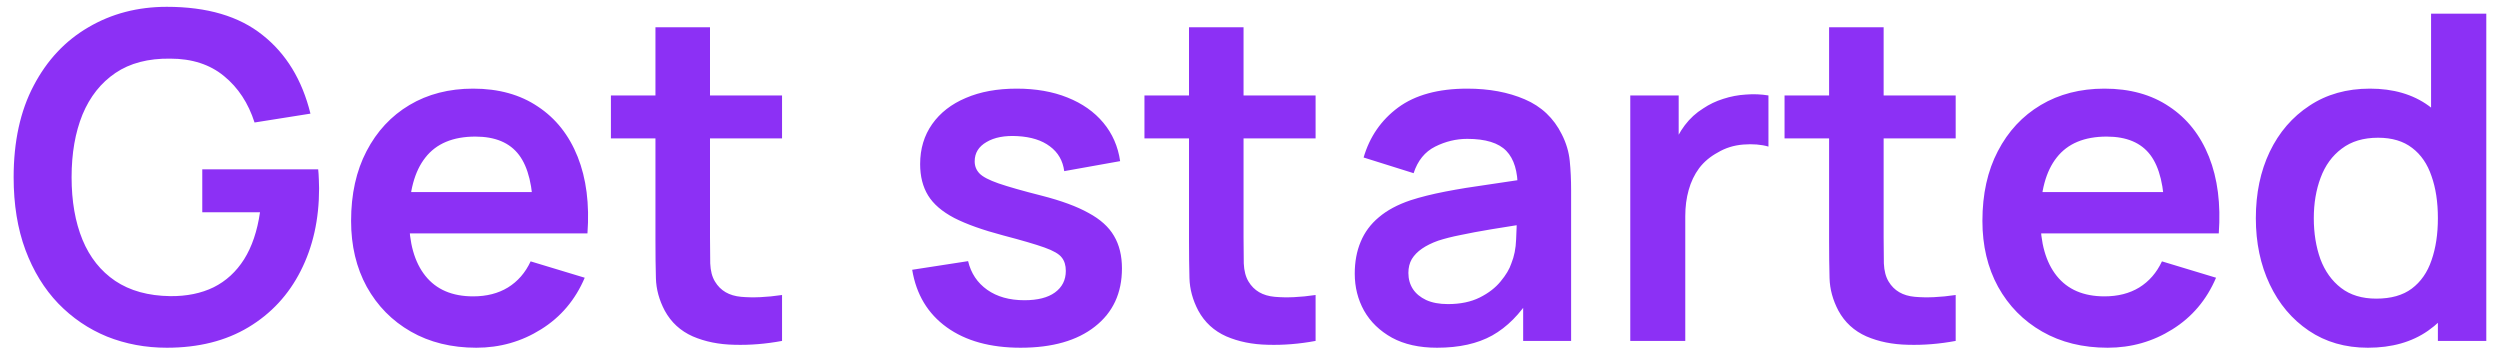 <svg width="110" height="16" viewBox="0 0 110 16" fill="none" xmlns="http://www.w3.org/2000/svg">
<path d="M7.34 15.3C6.407 15.3 5.53 15.137 4.71 14.81C3.897 14.477 3.18 13.99 2.56 13.35C1.947 12.71 1.467 11.927 1.12 11C0.773 10.067 0.6 9 0.6 7.8C0.6 6.227 0.893 4.883 1.48 3.77C2.067 2.65 2.87 1.793 3.89 1.2C4.91 0.6 6.06 0.3 7.34 0.3C9.113 0.3 10.517 0.713 11.55 1.54C12.59 2.36 13.293 3.513 13.66 5L11.2 5.39C10.927 4.537 10.48 3.857 9.86 3.35C9.24 2.837 8.45 2.58 7.49 2.58C6.523 2.567 5.72 2.777 5.08 3.21C4.44 3.643 3.957 4.253 3.63 5.04C3.31 5.827 3.15 6.747 3.15 7.8C3.15 8.853 3.31 9.77 3.63 10.55C3.95 11.323 4.43 11.927 5.07 12.36C5.717 12.793 6.523 13.017 7.49 13.03C8.217 13.037 8.853 12.907 9.4 12.64C9.947 12.367 10.393 11.957 10.74 11.41C11.087 10.857 11.32 10.167 11.44 9.34H8.9V7.45H14C14.013 7.557 14.023 7.713 14.03 7.92C14.037 8.127 14.04 8.25 14.04 8.29C14.04 9.65 13.77 10.86 13.23 11.92C12.697 12.973 11.93 13.8 10.93 14.4C9.93 15 8.733 15.3 7.34 15.3ZM20.958 15.3C19.865 15.3 18.905 15.063 18.078 14.59C17.252 14.117 16.605 13.46 16.138 12.62C15.678 11.78 15.448 10.813 15.448 9.72C15.448 8.54 15.675 7.517 16.128 6.65C16.582 5.777 17.212 5.1 18.018 4.62C18.825 4.14 19.758 3.9 20.818 3.9C21.938 3.9 22.888 4.163 23.668 4.69C24.455 5.21 25.038 5.947 25.418 6.9C25.798 7.853 25.942 8.977 25.848 10.27H23.458V9.39C23.452 8.217 23.245 7.36 22.838 6.82C22.432 6.28 21.792 6.01 20.918 6.01C19.932 6.01 19.198 6.317 18.718 6.93C18.238 7.537 17.998 8.427 17.998 9.6C17.998 10.693 18.238 11.54 18.718 12.14C19.198 12.74 19.898 13.04 20.818 13.04C21.412 13.04 21.922 12.91 22.348 12.65C22.782 12.383 23.115 12 23.348 11.5L25.728 12.22C25.315 13.193 24.675 13.95 23.808 14.49C22.948 15.03 21.998 15.3 20.958 15.3ZM17.238 10.27V8.45H24.668V10.27H17.238ZM34.41 15C33.696 15.133 32.996 15.19 32.31 15.17C31.63 15.157 31.02 15.033 30.48 14.8C29.94 14.56 29.53 14.183 29.25 13.67C29.003 13.203 28.873 12.727 28.86 12.24C28.846 11.753 28.84 11.203 28.84 10.59V1.2H31.24V10.45C31.24 10.883 31.243 11.263 31.25 11.59C31.263 11.917 31.333 12.183 31.46 12.39C31.7 12.79 32.083 13.013 32.61 13.06C33.136 13.107 33.736 13.08 34.41 12.98V15ZM26.88 6.09V4.2H34.41V6.09H26.88ZM44.906 15.3C43.573 15.3 42.489 15 41.656 14.4C40.823 13.8 40.316 12.957 40.136 11.87L42.596 11.49C42.723 12.023 43.003 12.443 43.436 12.75C43.869 13.057 44.416 13.21 45.076 13.21C45.656 13.21 46.103 13.097 46.416 12.87C46.736 12.637 46.896 12.32 46.896 11.92C46.896 11.673 46.836 11.477 46.716 11.33C46.603 11.177 46.349 11.03 45.956 10.89C45.563 10.75 44.959 10.573 44.146 10.36C43.239 10.12 42.519 9.863 41.986 9.59C41.453 9.31 41.069 8.98 40.836 8.6C40.603 8.22 40.486 7.76 40.486 7.22C40.486 6.547 40.663 5.96 41.016 5.46C41.369 4.96 41.863 4.577 42.496 4.31C43.129 4.037 43.876 3.9 44.736 3.9C45.576 3.9 46.319 4.03 46.966 4.29C47.619 4.55 48.146 4.92 48.546 5.4C48.946 5.88 49.193 6.443 49.286 7.09L46.826 7.53C46.766 7.07 46.556 6.707 46.196 6.44C45.843 6.173 45.369 6.023 44.776 5.99C44.209 5.957 43.753 6.043 43.406 6.25C43.059 6.45 42.886 6.733 42.886 7.1C42.886 7.307 42.956 7.483 43.096 7.63C43.236 7.777 43.516 7.923 43.936 8.07C44.363 8.217 44.996 8.397 45.836 8.61C46.696 8.83 47.383 9.083 47.896 9.37C48.416 9.65 48.789 9.987 49.016 10.38C49.249 10.773 49.366 11.25 49.366 11.81C49.366 12.897 48.969 13.75 48.176 14.37C47.389 14.99 46.299 15.3 44.906 15.3ZM57.886 15C57.173 15.133 56.473 15.19 55.786 15.17C55.106 15.157 54.496 15.033 53.956 14.8C53.416 14.56 53.006 14.183 52.726 13.67C52.48 13.203 52.35 12.727 52.336 12.24C52.323 11.753 52.316 11.203 52.316 10.59V1.2H54.716V10.45C54.716 10.883 54.72 11.263 54.726 11.59C54.74 11.917 54.81 12.183 54.936 12.39C55.176 12.79 55.56 13.013 56.086 13.06C56.613 13.107 57.213 13.08 57.886 12.98V15ZM50.356 6.09V4.2H57.886V6.09H50.356ZM63.229 15.3C62.449 15.3 61.789 15.153 61.249 14.86C60.709 14.56 60.299 14.163 60.019 13.67C59.745 13.177 59.609 12.633 59.609 12.04C59.609 11.52 59.695 11.053 59.869 10.64C60.042 10.22 60.309 9.86 60.669 9.56C61.029 9.253 61.495 9.003 62.069 8.81C62.502 8.67 63.009 8.543 63.589 8.43C64.175 8.317 64.809 8.213 65.489 8.12C66.175 8.02 66.892 7.913 67.639 7.8L66.779 8.29C66.785 7.543 66.619 6.993 66.279 6.64C65.939 6.287 65.365 6.11 64.559 6.11C64.072 6.11 63.602 6.223 63.149 6.45C62.695 6.677 62.379 7.067 62.199 7.62L59.999 6.93C60.265 6.017 60.772 5.283 61.519 4.73C62.272 4.177 63.285 3.9 64.559 3.9C65.519 3.9 66.362 4.057 67.089 4.37C67.822 4.683 68.365 5.197 68.719 5.91C68.912 6.29 69.029 6.68 69.069 7.08C69.109 7.473 69.129 7.903 69.129 8.37V15H67.019V12.66L67.369 13.04C66.882 13.82 66.312 14.393 65.659 14.76C65.012 15.12 64.202 15.3 63.229 15.3ZM63.709 13.38C64.255 13.38 64.722 13.283 65.109 13.09C65.495 12.897 65.802 12.66 66.029 12.38C66.262 12.1 66.419 11.837 66.499 11.59C66.625 11.283 66.695 10.933 66.709 10.54C66.729 10.14 66.739 9.817 66.739 9.57L67.479 9.79C66.752 9.903 66.129 10.003 65.609 10.09C65.089 10.177 64.642 10.26 64.269 10.34C63.895 10.413 63.565 10.497 63.279 10.59C62.999 10.69 62.762 10.807 62.569 10.94C62.375 11.073 62.225 11.227 62.119 11.4C62.019 11.573 61.969 11.777 61.969 12.01C61.969 12.277 62.035 12.513 62.169 12.72C62.302 12.92 62.495 13.08 62.749 13.2C63.009 13.32 63.329 13.38 63.709 13.38ZM71.732 15V4.2H73.862V6.83L73.602 6.49C73.735 6.13 73.912 5.803 74.132 5.51C74.359 5.21 74.629 4.963 74.942 4.77C75.209 4.59 75.502 4.45 75.822 4.35C76.149 4.243 76.482 4.18 76.822 4.16C77.162 4.133 77.492 4.147 77.812 4.2V6.45C77.492 6.357 77.122 6.327 76.702 6.36C76.289 6.393 75.915 6.51 75.582 6.71C75.249 6.89 74.975 7.12 74.762 7.4C74.555 7.68 74.402 8 74.302 8.36C74.202 8.713 74.152 9.097 74.152 9.51V15H71.732ZM86.05 15C85.337 15.133 84.637 15.19 83.95 15.17C83.27 15.157 82.66 15.033 82.12 14.8C81.58 14.56 81.17 14.183 80.89 13.67C80.644 13.203 80.514 12.727 80.5 12.24C80.487 11.753 80.48 11.203 80.48 10.59V1.2H82.88V10.45C82.88 10.883 82.884 11.263 82.89 11.59C82.904 11.917 82.974 12.183 83.1 12.39C83.34 12.79 83.724 13.013 84.25 13.06C84.777 13.107 85.377 13.08 86.05 12.98V15ZM78.52 6.09V4.2H86.05V6.09H78.52ZM92.736 15.3C91.642 15.3 90.682 15.063 89.856 14.59C89.029 14.117 88.382 13.46 87.916 12.62C87.456 11.78 87.226 10.813 87.226 9.72C87.226 8.54 87.452 7.517 87.906 6.65C88.359 5.777 88.989 5.1 89.796 4.62C90.602 4.14 91.536 3.9 92.596 3.9C93.716 3.9 94.666 4.163 95.446 4.69C96.232 5.21 96.816 5.947 97.196 6.9C97.576 7.853 97.719 8.977 97.626 10.27H95.236V9.39C95.229 8.217 95.022 7.36 94.616 6.82C94.209 6.28 93.569 6.01 92.696 6.01C91.709 6.01 90.976 6.317 90.496 6.93C90.016 7.537 89.776 8.427 89.776 9.6C89.776 10.693 90.016 11.54 90.496 12.14C90.976 12.74 91.676 13.04 92.596 13.04C93.189 13.04 93.699 12.91 94.126 12.65C94.559 12.383 94.892 12 95.126 11.5L97.506 12.22C97.092 13.193 96.452 13.95 95.586 14.49C94.726 15.03 93.776 15.3 92.736 15.3ZM89.016 10.27V8.45H96.446V10.27H89.016ZM104.187 15.3C103.194 15.3 102.327 15.05 101.587 14.55C100.847 14.05 100.274 13.37 99.867 12.51C99.46 11.65 99.257 10.68 99.257 9.6C99.257 8.507 99.46 7.533 99.867 6.68C100.28 5.82 100.864 5.143 101.617 4.65C102.37 4.15 103.257 3.9 104.277 3.9C105.304 3.9 106.164 4.15 106.857 4.65C107.557 5.143 108.087 5.82 108.447 6.68C108.807 7.54 108.987 8.513 108.987 9.6C108.987 10.673 108.807 11.643 108.447 12.51C108.087 13.37 107.55 14.05 106.837 14.55C106.124 15.05 105.24 15.3 104.187 15.3ZM104.557 13.14C105.204 13.14 105.724 12.993 106.117 12.7C106.517 12.4 106.807 11.983 106.987 11.45C107.174 10.917 107.267 10.3 107.267 9.6C107.267 8.893 107.174 8.277 106.987 7.75C106.807 7.217 106.524 6.803 106.137 6.51C105.75 6.21 105.25 6.06 104.637 6.06C103.99 6.06 103.457 6.22 103.037 6.54C102.617 6.853 102.307 7.28 102.107 7.82C101.907 8.353 101.807 8.947 101.807 9.6C101.807 10.26 101.904 10.86 102.097 11.4C102.297 11.933 102.6 12.357 103.007 12.67C103.414 12.983 103.93 13.14 104.557 13.14ZM107.267 15V7.42H106.967V0.6H109.397V15H107.267Z" fill="#8C30F5"/>
</svg>
